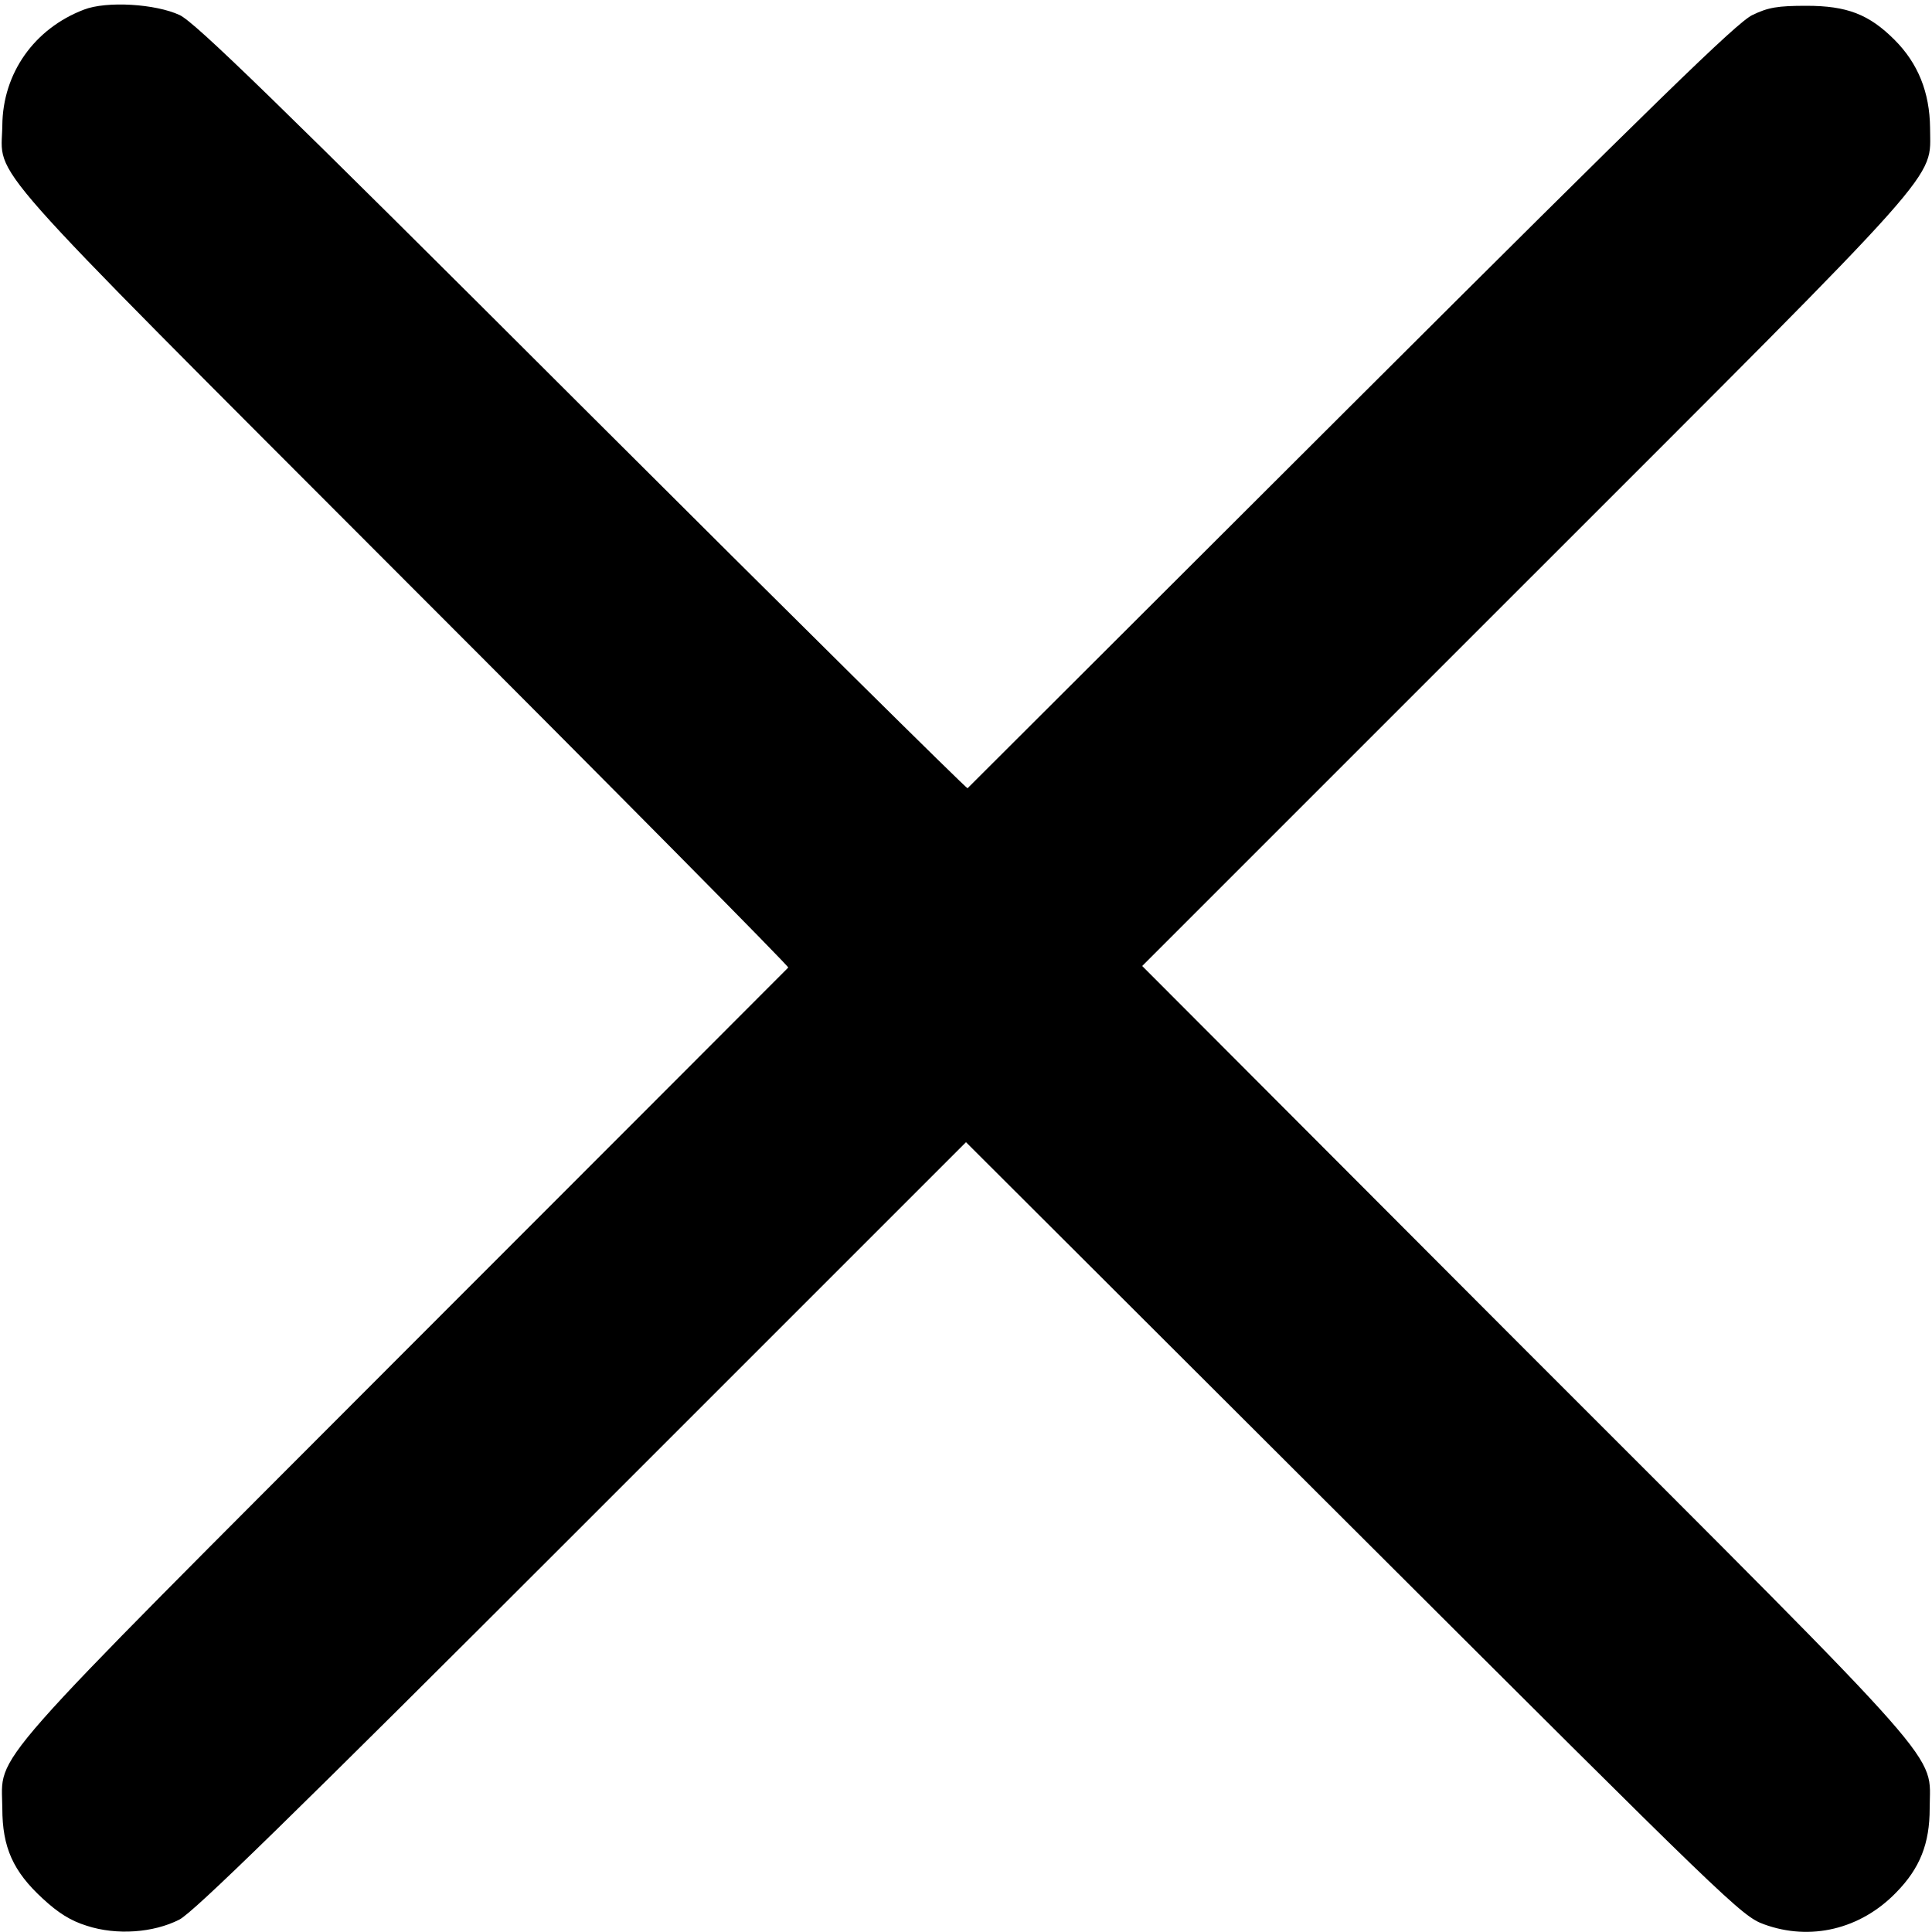 <?xml version="1.0" standalone="no"?>
<!DOCTYPE svg PUBLIC "-//W3C//DTD SVG 20010904//EN"
 "http://www.w3.org/TR/2001/REC-SVG-20010904/DTD/svg10.dtd">
<svg version="1.0" xmlns="http://www.w3.org/2000/svg"
 width="500pt" height="500pt" viewBox="0 0 500 500"
 preserveAspectRatio="xMidYMid meet">

<g transform="translate(0,500) scale(0.1,-0.1)"
fill="#000000" stroke="none">
<path d="M217 4975 c-128 -49 -210 -164 -211 -300 -2 -141 -76 -57 1037 -1172
551 -551 999 -1004 997 -1007 -3 -3 -449 -450 -992 -993 -1108 -1110 -1043
-1035 -1042 -1183 0 -101 28 -163 104 -233 41 -38 73 -58 115 -71 77 -25 172
-18 239 16 37 19 288 264 1043 1019 l993 993 1003 -1001 c969 -967 1004 -1002
1062 -1023 120 -44 250 -13 342 82 62 63 87 127 87 218 0 148 67 73 -1047
1187 l-991 993 989 989 c1105 1105 1050 1042 1050 1180 -1 92 -31 167 -92 228
-66 66 -123 88 -228 88 -74 0 -99 -4 -140 -24 -40 -19 -248 -222 -1038 -1010
-543 -542 -990 -988 -993 -991 -2 -2 -451 442 -997 987 -797 796 -1002 995
-1042 1014 -62 29 -189 37 -248 14z"/>
</g>
</svg>
